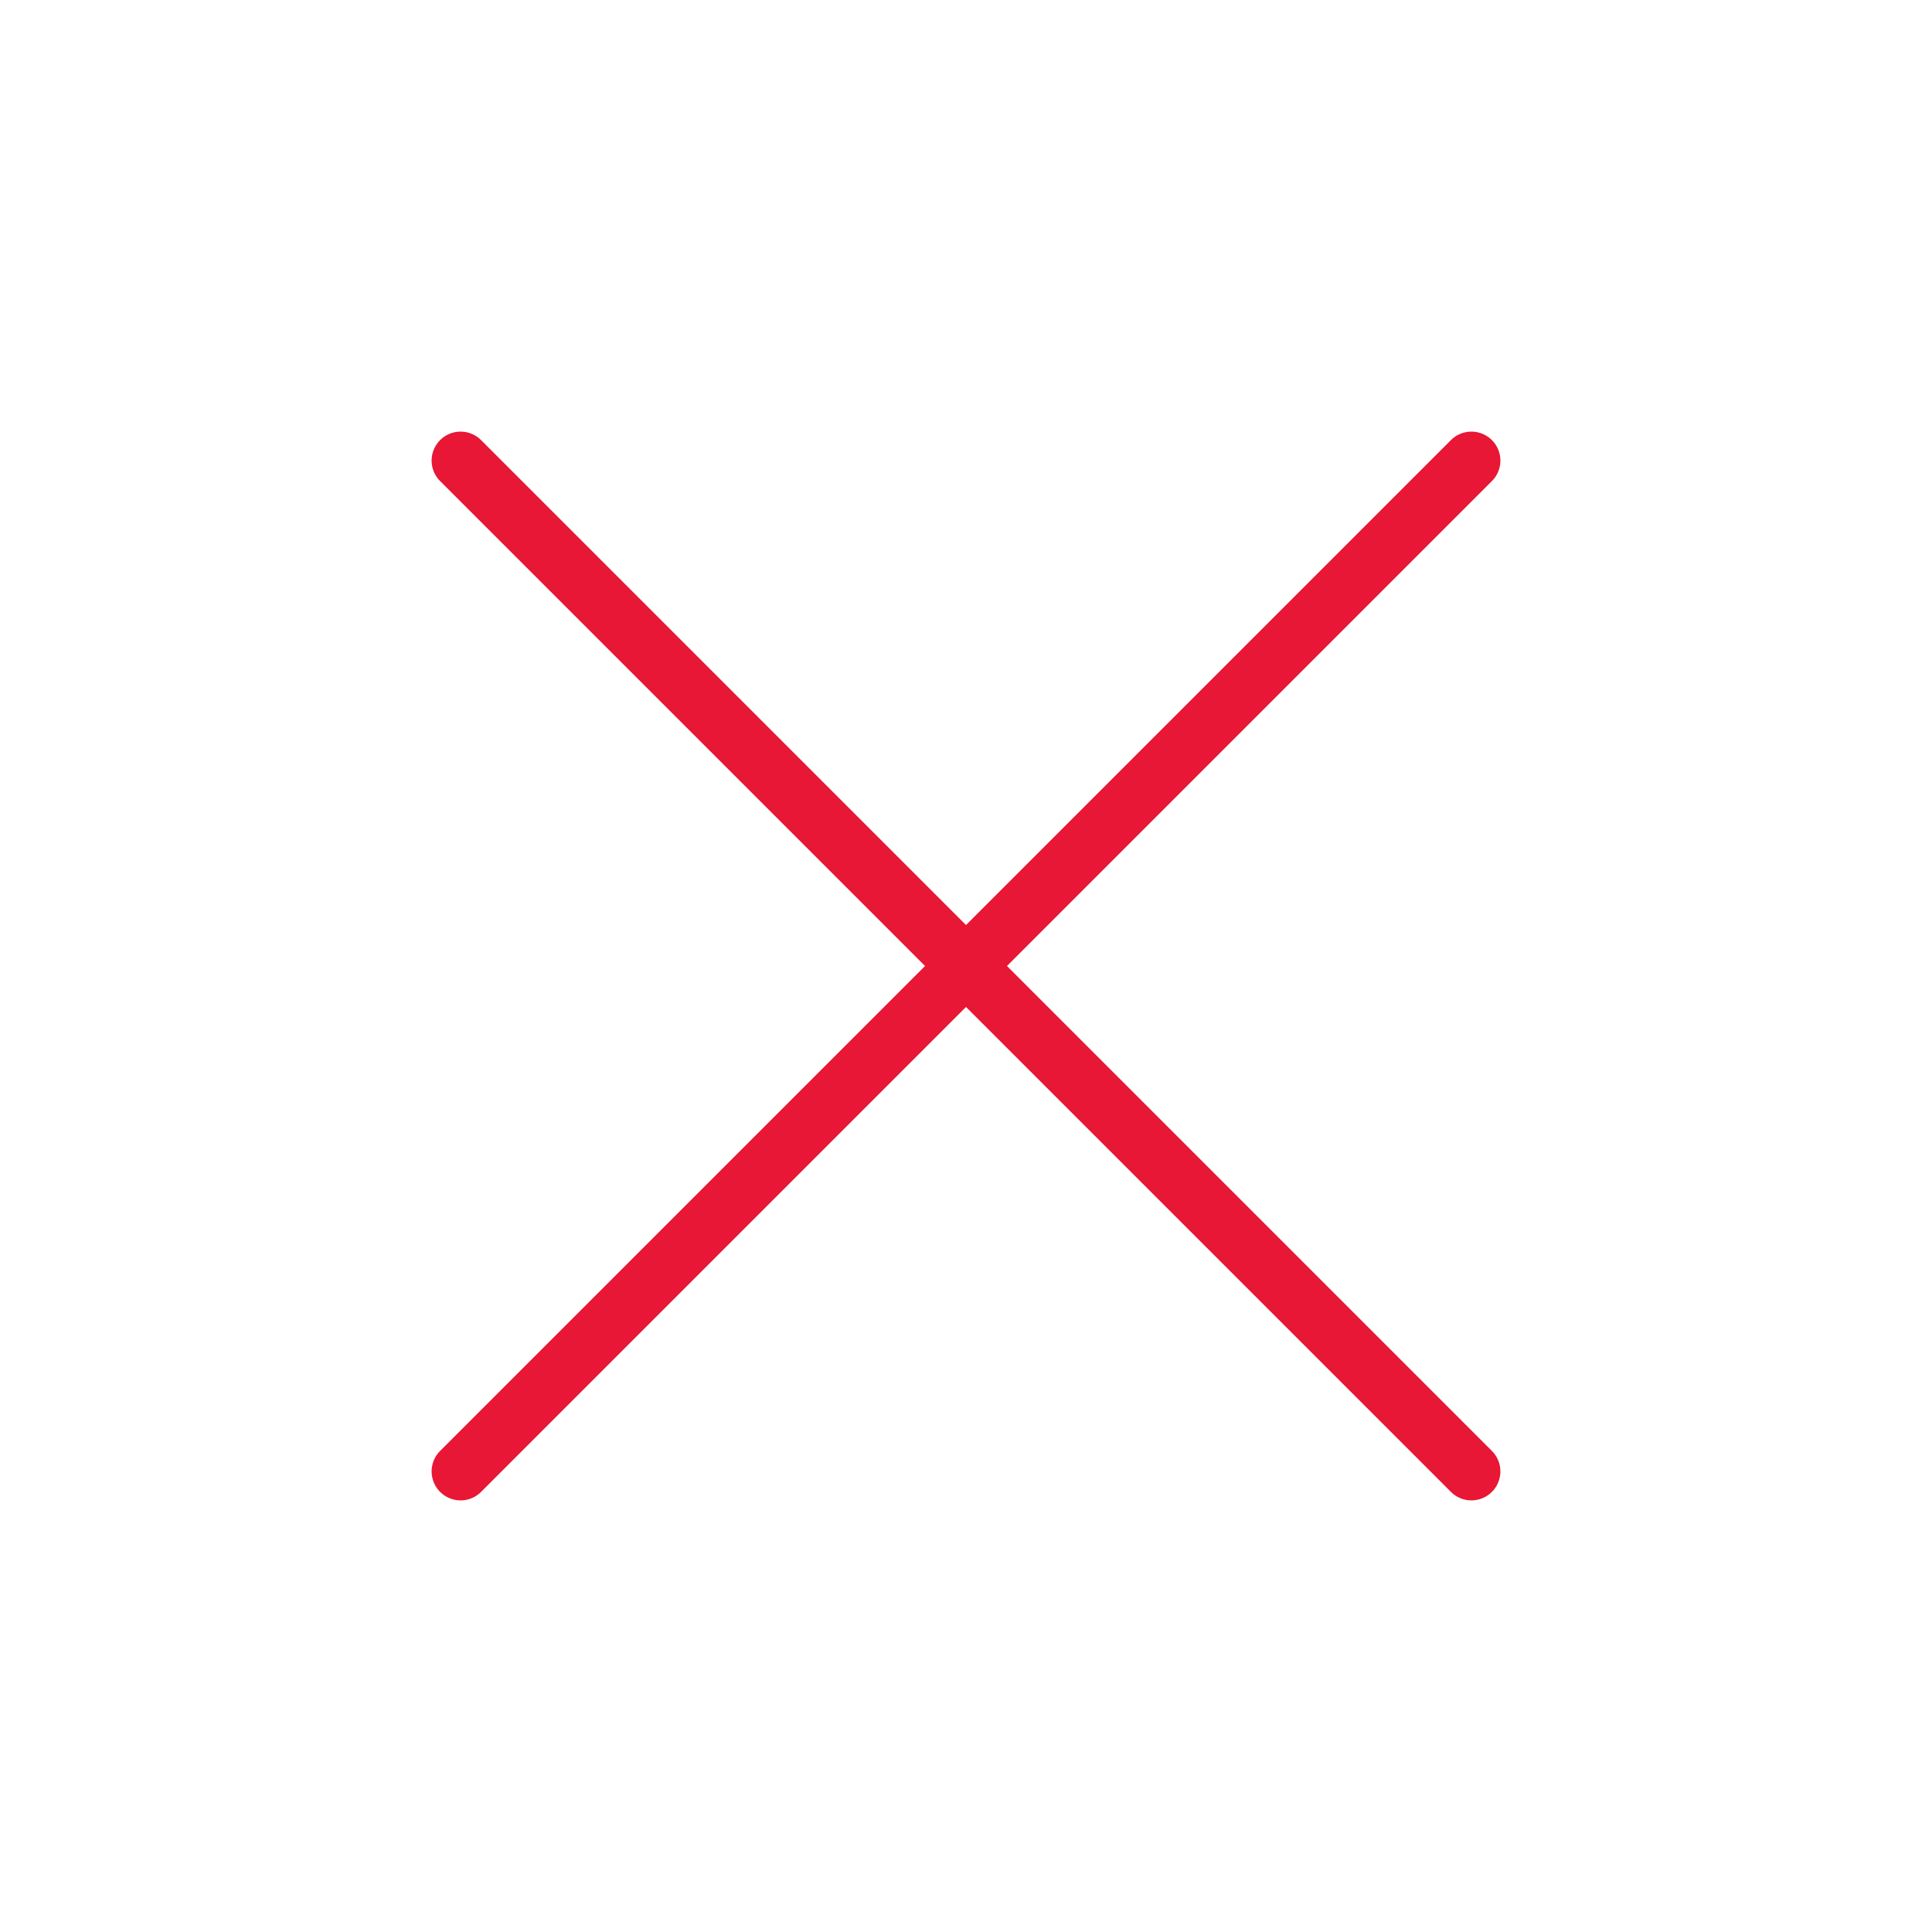 <svg id="Layer_2" data-name="Layer 2" xmlns="http://www.w3.org/2000/svg" viewBox="0 0 100 100"><defs><style>.cls-1{fill:none;stroke:#e81736;stroke-linecap:round;stroke-linejoin:round;stroke-width:3px;}</style></defs><title>chinadashboard-Artboard 14</title><line class="cls-1" x1="76.16" y1="76.16" x2="23.84" y2="23.84"/><line class="cls-1" x1="76.16" y1="23.84" x2="23.84" y2="76.16"/></svg>
